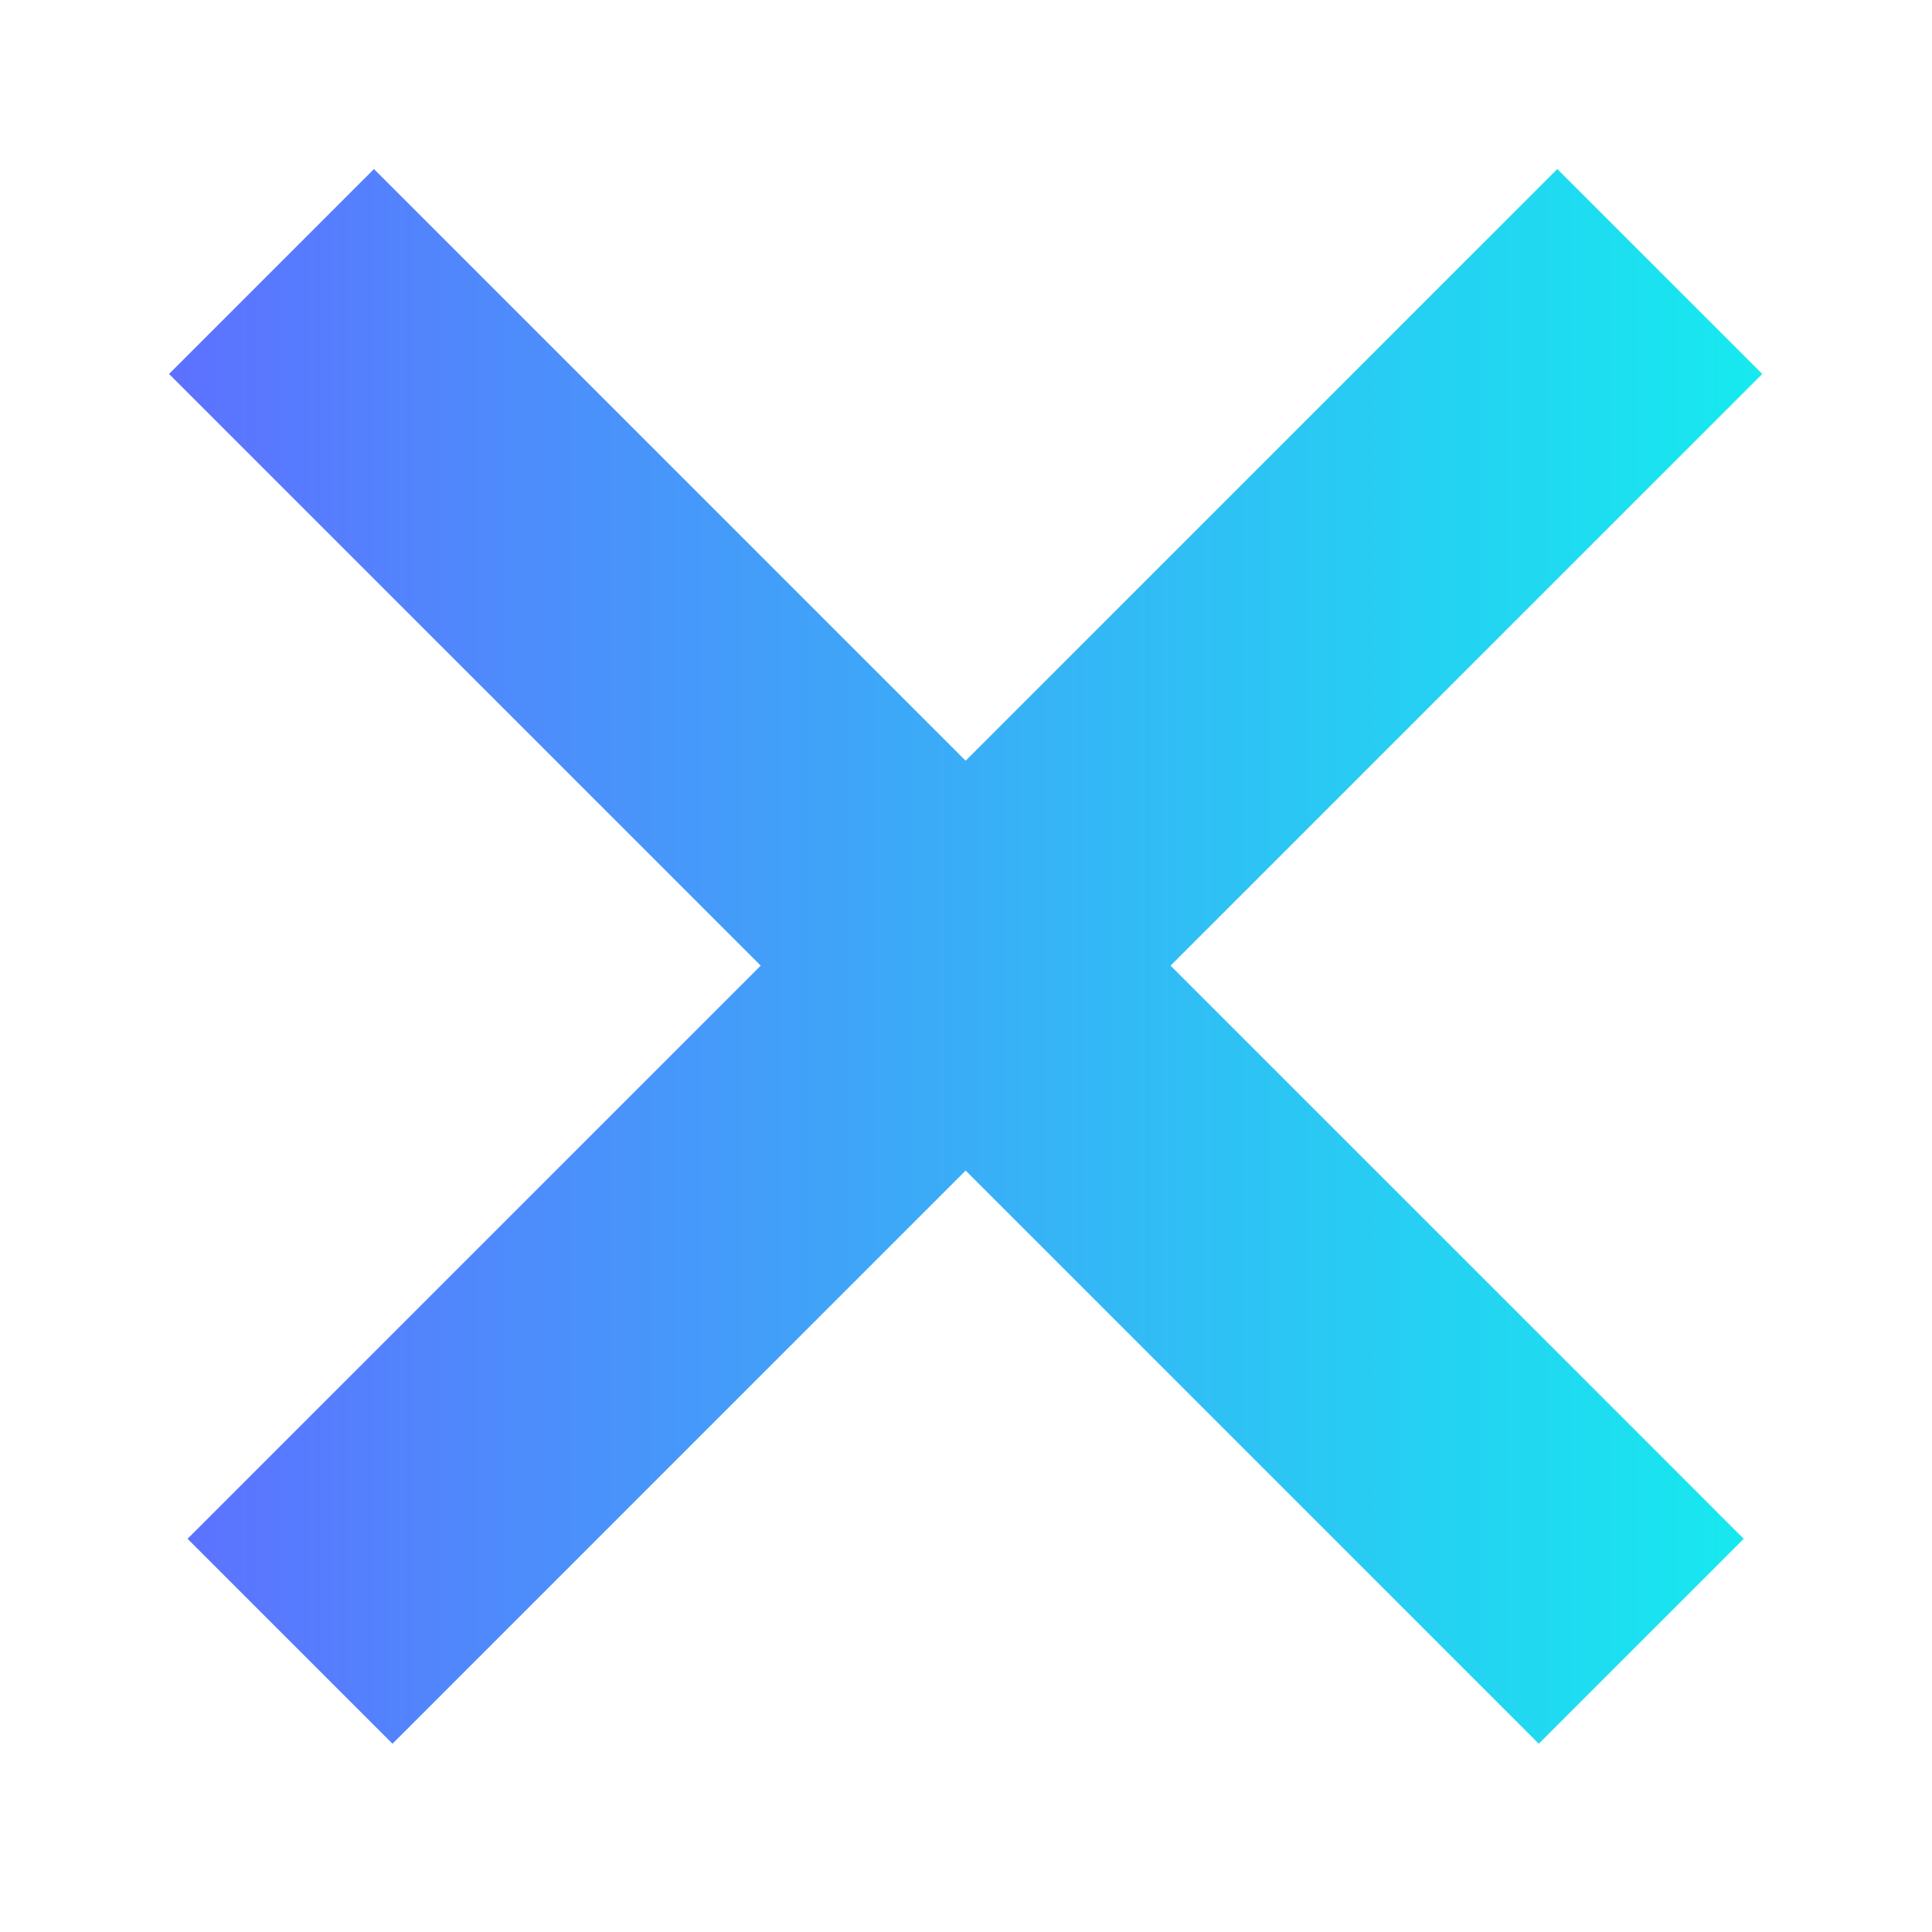 <svg width="80" height="80" viewBox="0 0 80 80" fill="none" xmlns="http://www.w3.org/2000/svg">
<path d="M64.485 7L72.971 15.485L16.252 72.204L7.767 63.718L64.485 7Z" fill="url(#paint0_linear)"/>
<path d="M15.485 7L7 15.485L63.718 72.204L72.204 63.718L15.485 7Z" fill="url(#paint1_linear)"/>
<defs>
<linearGradient id="paint0_linear" x1="7" y1="7" x2="73" y2="7" gradientUnits="userSpaceOnUse">
<stop stop-color="#5D71FF"/>
<stop offset="1" stop-color="#16EAEF"/>
</linearGradient>
<linearGradient id="paint1_linear" x1="7" y1="7" x2="73" y2="7" gradientUnits="userSpaceOnUse">
<stop stop-color="#5D71FF"/>
<stop offset="1" stop-color="#16EAEF"/>
</linearGradient>
</defs>
</svg>
